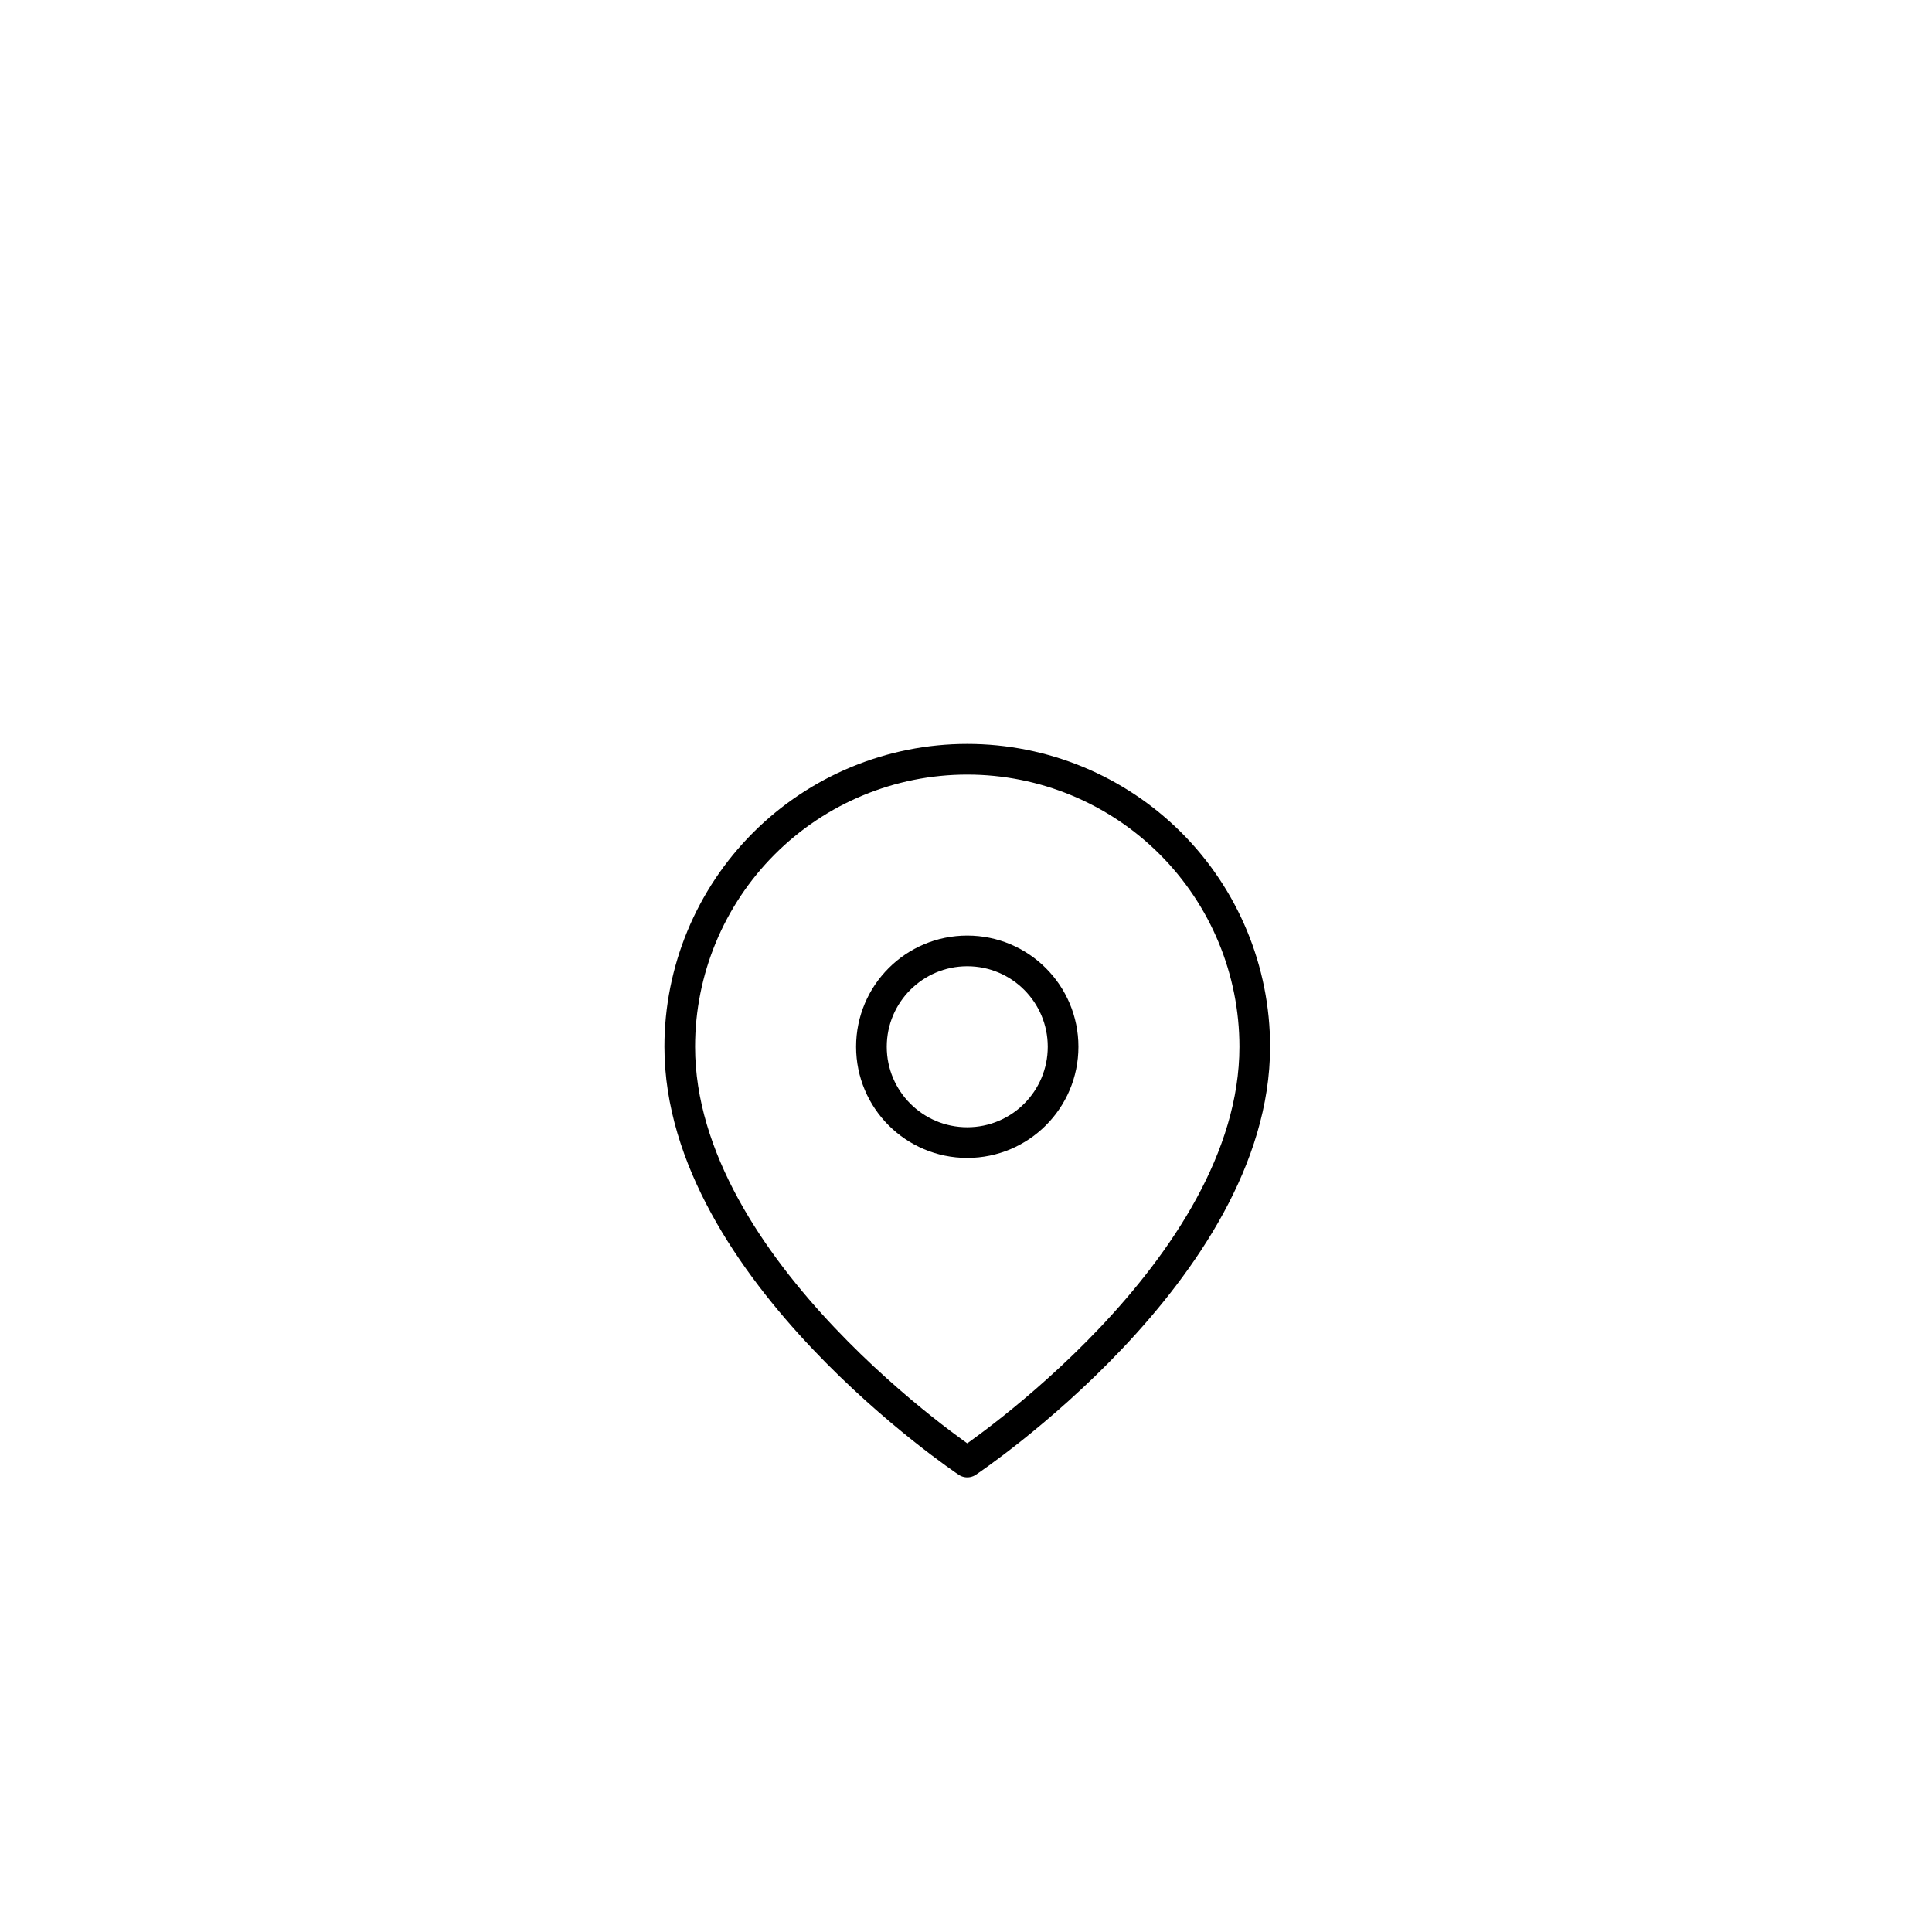 <svg width="63" height="63" viewBox="0 0 63 63" fill="none" xmlns="http://www.w3.org/2000/svg">
<g filter="url(#filter0_dd_105_1157)">
<rect x="12" y="2.453" width="38.847" height="37.984" rx="18.992" fill="white"/>
<g clip-path="url(#clip0_105_1157)">
<path d="M40.916 20.133C40.916 27.425 31.541 33.675 31.541 33.675C31.541 33.675 22.166 27.425 22.166 20.133C22.166 17.647 23.154 15.262 24.912 13.504C26.67 11.746 29.055 10.758 31.541 10.758C34.027 10.758 36.412 11.746 38.17 13.504C39.928 15.262 40.916 17.647 40.916 20.133Z" stroke="black" stroke-linecap="round" stroke-linejoin="round"/>
<path d="M31.541 23.258C33.267 23.258 34.666 21.859 34.666 20.133C34.666 18.407 33.267 17.008 31.541 17.008C29.815 17.008 28.416 18.407 28.416 20.133C28.416 21.859 29.815 23.258 31.541 23.258Z" stroke="black" stroke-linecap="round" stroke-linejoin="round"/>
</g>
</g>
<defs>
<filter id="filter0_dd_105_1157" x="0" y="0.453" width="62.847" height="61.984" filterUnits="userSpaceOnUse" color-interpolation-filters="sRGB">
<feFlood flood-opacity="0" result="BackgroundImageFix"/>
<feColorMatrix in="SourceAlpha" type="matrix" values="0 0 0 0 0 0 0 0 0 0 0 0 0 0 0 0 0 0 127 0" result="hardAlpha"/>
<feMorphology radius="4" operator="erode" in="SourceAlpha" result="effect1_dropShadow_105_1157"/>
<feOffset dy="4"/>
<feGaussianBlur stdDeviation="3"/>
<feComposite in2="hardAlpha" operator="out"/>
<feColorMatrix type="matrix" values="0 0 0 0 0 0 0 0 0 0 0 0 0 0 0 0 0 0 0.1 0"/>
<feBlend mode="normal" in2="BackgroundImageFix" result="effect1_dropShadow_105_1157"/>
<feColorMatrix in="SourceAlpha" type="matrix" values="0 0 0 0 0 0 0 0 0 0 0 0 0 0 0 0 0 0 127 0" result="hardAlpha"/>
<feMorphology radius="3" operator="erode" in="SourceAlpha" result="effect2_dropShadow_105_1157"/>
<feOffset dy="10"/>
<feGaussianBlur stdDeviation="7.5"/>
<feComposite in2="hardAlpha" operator="out"/>
<feColorMatrix type="matrix" values="0 0 0 0 0 0 0 0 0 0 0 0 0 0 0 0 0 0 0.1 0"/>
<feBlend mode="normal" in2="effect1_dropShadow_105_1157" result="effect2_dropShadow_105_1157"/>
<feBlend mode="normal" in="SourceGraphic" in2="effect2_dropShadow_105_1157" result="shape"/>
</filter>
<clipPath id="clip0_105_1157">
<rect width="25" height="25" fill="white" transform="translate(19.041 9.716)"/>
</clipPath>
</defs>
</svg>
